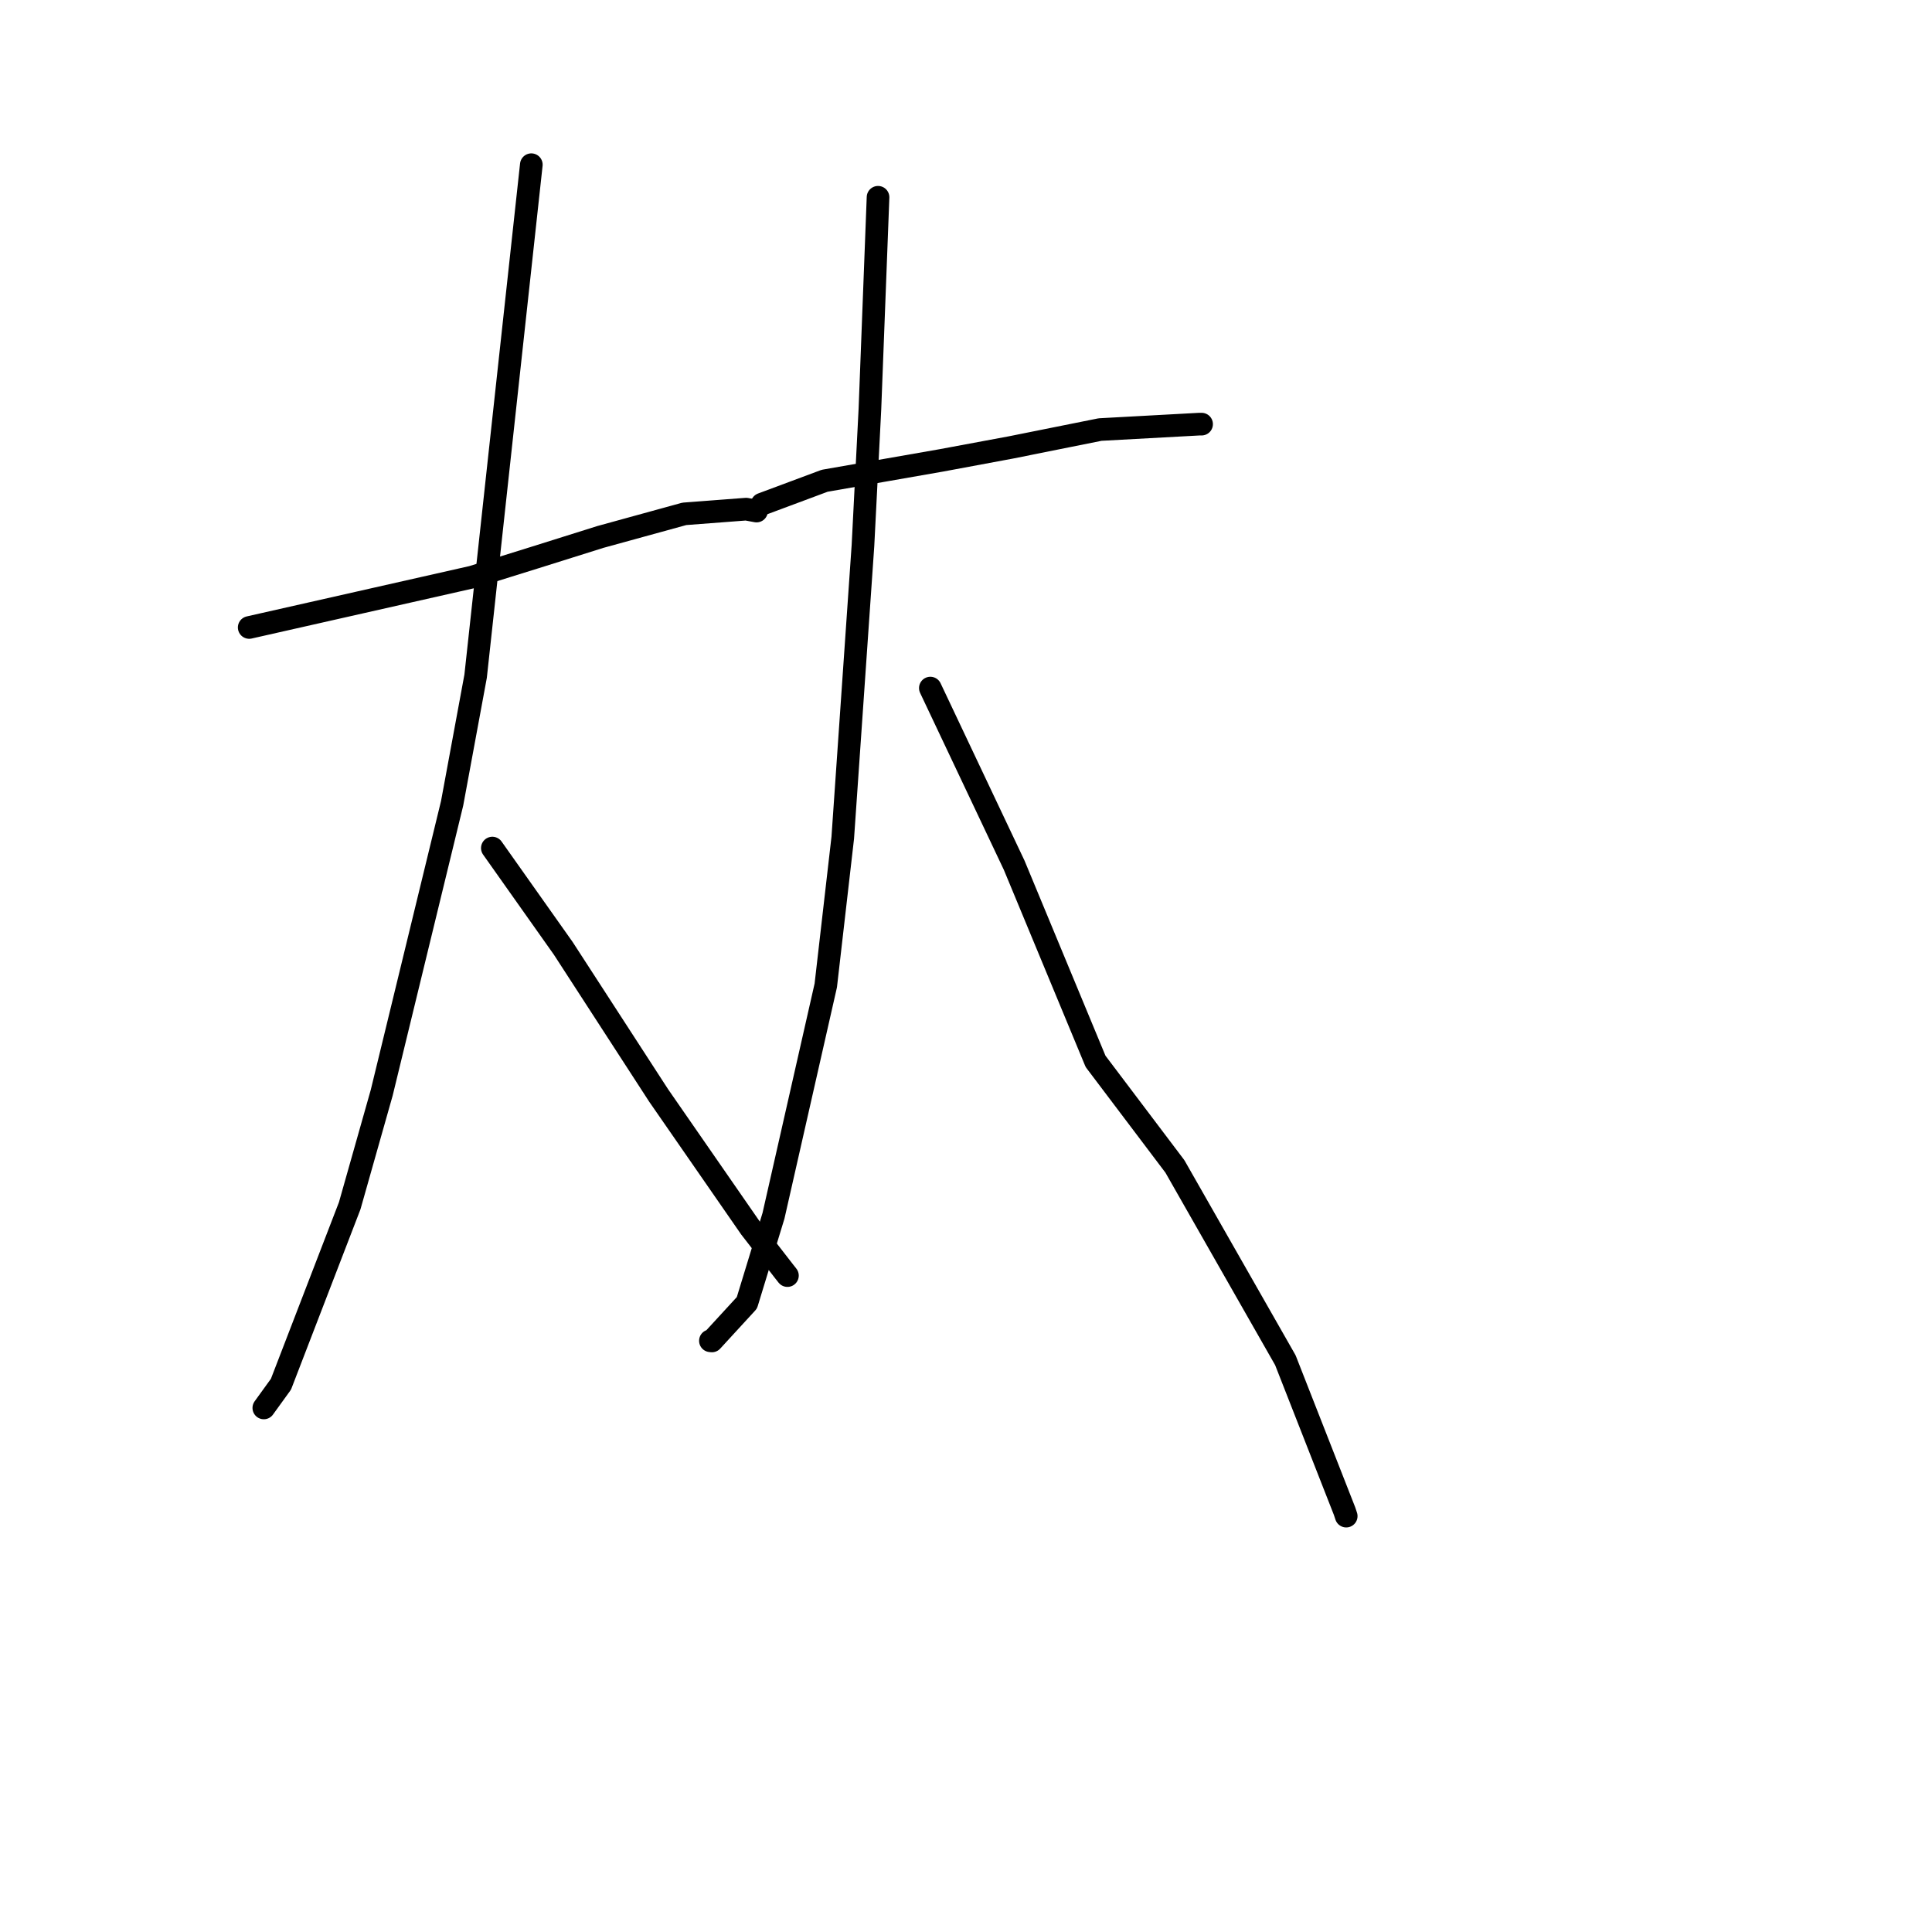 <?xml version="1.0" standalone="no"?>
    <svg width="256" height="256" xmlns="http://www.w3.org/2000/svg" version="1.1">
    <polyline stroke="black" stroke-width="3" stroke-linecap="round" fill="transparent" stroke-linejoin="round" points="33.02 83.143 47.788 79.805 62.557 76.467 70.953 73.852 79.553 71.149 90.681 68.088 98.87 67.464 100.129 67.697 100.244 67.718 " />
        <polyline stroke="black" stroke-width="3" stroke-linecap="round" fill="transparent" stroke-linejoin="round" points="70.403 21.823 66.712 55.712 63.022 89.601 59.909 106.44 50.578 144.797 46.338 159.771 37.229 183.415 35.163 186.273 34.957 186.559 " />
        <polyline stroke="black" stroke-width="3" stroke-linecap="round" fill="transparent" stroke-linejoin="round" points="65.238 112.373 69.938 119.018 74.638 125.663 87.276 145.158 99.425 162.693 103.94 168.518 104.339 169.022 " />
        <polyline stroke="black" stroke-width="3" stroke-linecap="round" fill="transparent" stroke-linejoin="round" points="100.962 66.802 105.116 65.254 109.27 63.705 124.726 61.004 133.961 59.286 145.763 56.918 158.921 56.2 159.194 56.2 159.217 56.2 " />
        <polyline stroke="black" stroke-width="3" stroke-linecap="round" fill="transparent" stroke-linejoin="round" points="116.345 26.139 115.807 40.171 115.269 54.202 114.347 72.287 111.67 111.006 109.42 130.577 102.492 161.098 98.966 172.634 94.327 177.683 94.133 177.661 " />
        <polyline stroke="black" stroke-width="3" stroke-linecap="round" fill="transparent" stroke-linejoin="round" points="123.276 91.174 128.832 102.915 134.388 114.655 145.167 140.637 155.68 154.555 170.318 180.233 178.155 200.219 178.381 200.894 " />
        </svg>